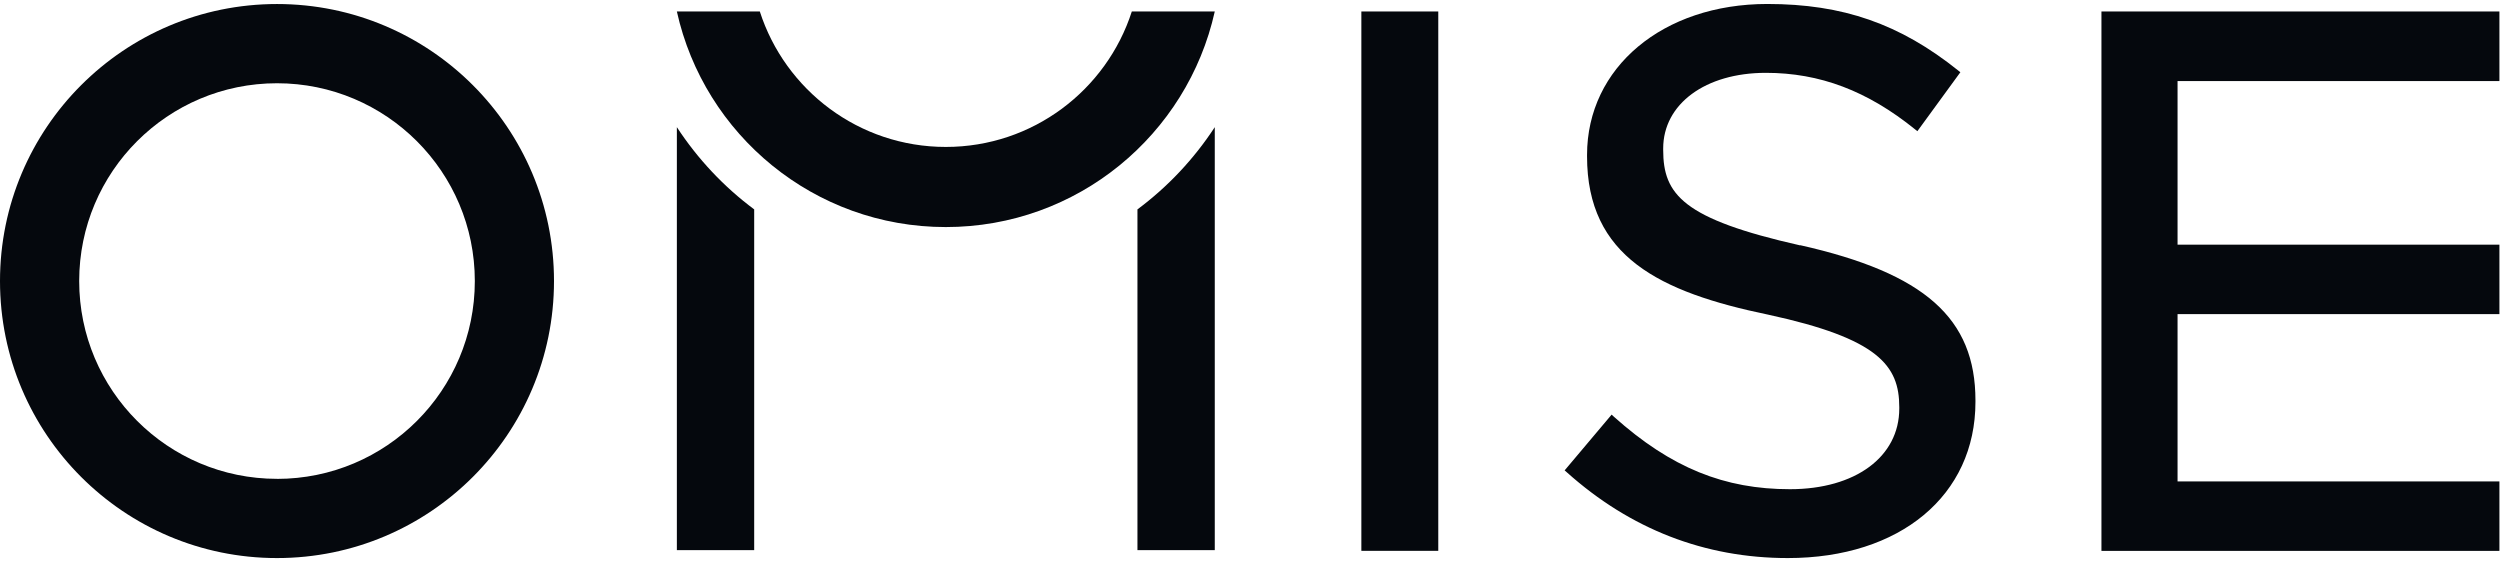 <svg width="200" height="45" viewBox="0 0 200 45" fill="none" xmlns="http://www.w3.org/2000/svg">
<g clip-path="url(#clip0_2008_1466)">
<path d="M22.16 0.322C9.924 0.322 0 10.245 0 22.485C0 34.725 9.924 44.645 22.16 44.645C34.396 44.645 44.32 34.722 44.32 22.485C44.32 10.249 34.4 0.322 22.16 0.322ZM22.16 38.307C13.422 38.307 6.335 31.224 6.335 22.482C6.335 13.74 13.422 6.66 22.16 6.66C30.898 6.66 37.986 13.744 37.986 22.485C37.986 31.227 30.902 38.311 22.16 38.311V38.307Z" fill="#05080D"/>
<path d="M115.062 0.918H108.909V44.067H115.062V0.918Z" fill="#05080D"/>
<path d="M144.015 19.62V19.631C134.629 17.515 133.055 15.558 133.055 11.995V11.878C133.055 8.315 136.436 5.827 141.266 5.827C145.589 5.827 149.386 7.264 153.204 10.347L153.389 10.496L156.829 5.78L156.658 5.642C151.989 1.904 147.422 0.318 141.386 0.318C133.026 0.318 126.964 5.402 126.964 12.395V12.511C126.964 20.526 132.76 23.369 141.455 25.173C150.276 27.082 151.942 29.245 151.942 32.569V32.685C151.942 36.551 148.422 39.136 143.2 39.136C137.978 39.136 133.713 37.456 129.102 33.329L128.931 33.169L125.171 37.631L125.342 37.78C130.426 42.333 136.382 44.645 143.029 44.645C152.011 44.645 158.036 39.631 158.036 32.154V32.038C158.036 25.46 153.978 21.86 144.018 19.616L144.015 19.62Z" fill="#05080D"/>
<path d="M199.953 6.485V0.918H168.116V44.071H199.953V38.514H174.204V25.129H199.953V19.573H174.204V6.485H199.953Z" fill="#05080D"/>
<path d="M54.149 44.013H60.335V16.751C57.906 14.944 55.811 12.711 54.149 10.173V44.013Z" fill="#05080D"/>
<path d="M90.996 16.751V44.013H97.182V10.173C95.52 12.715 93.426 14.944 90.996 16.751Z" fill="#05080D"/>
<path d="M90.546 0.918C88.52 7.205 82.626 11.755 75.665 11.755C68.706 11.755 62.811 7.205 60.785 0.918H54.149C56.338 10.787 65.138 18.165 75.665 18.165C86.193 18.165 94.989 10.784 97.182 0.918H90.546Z" fill="#05080D"/>
</g>
<defs>
<clipPath id="clip0_2008_1466">
<rect width="200" height="44.727" fill="white"/>
</clipPath>
</defs>
</svg>
